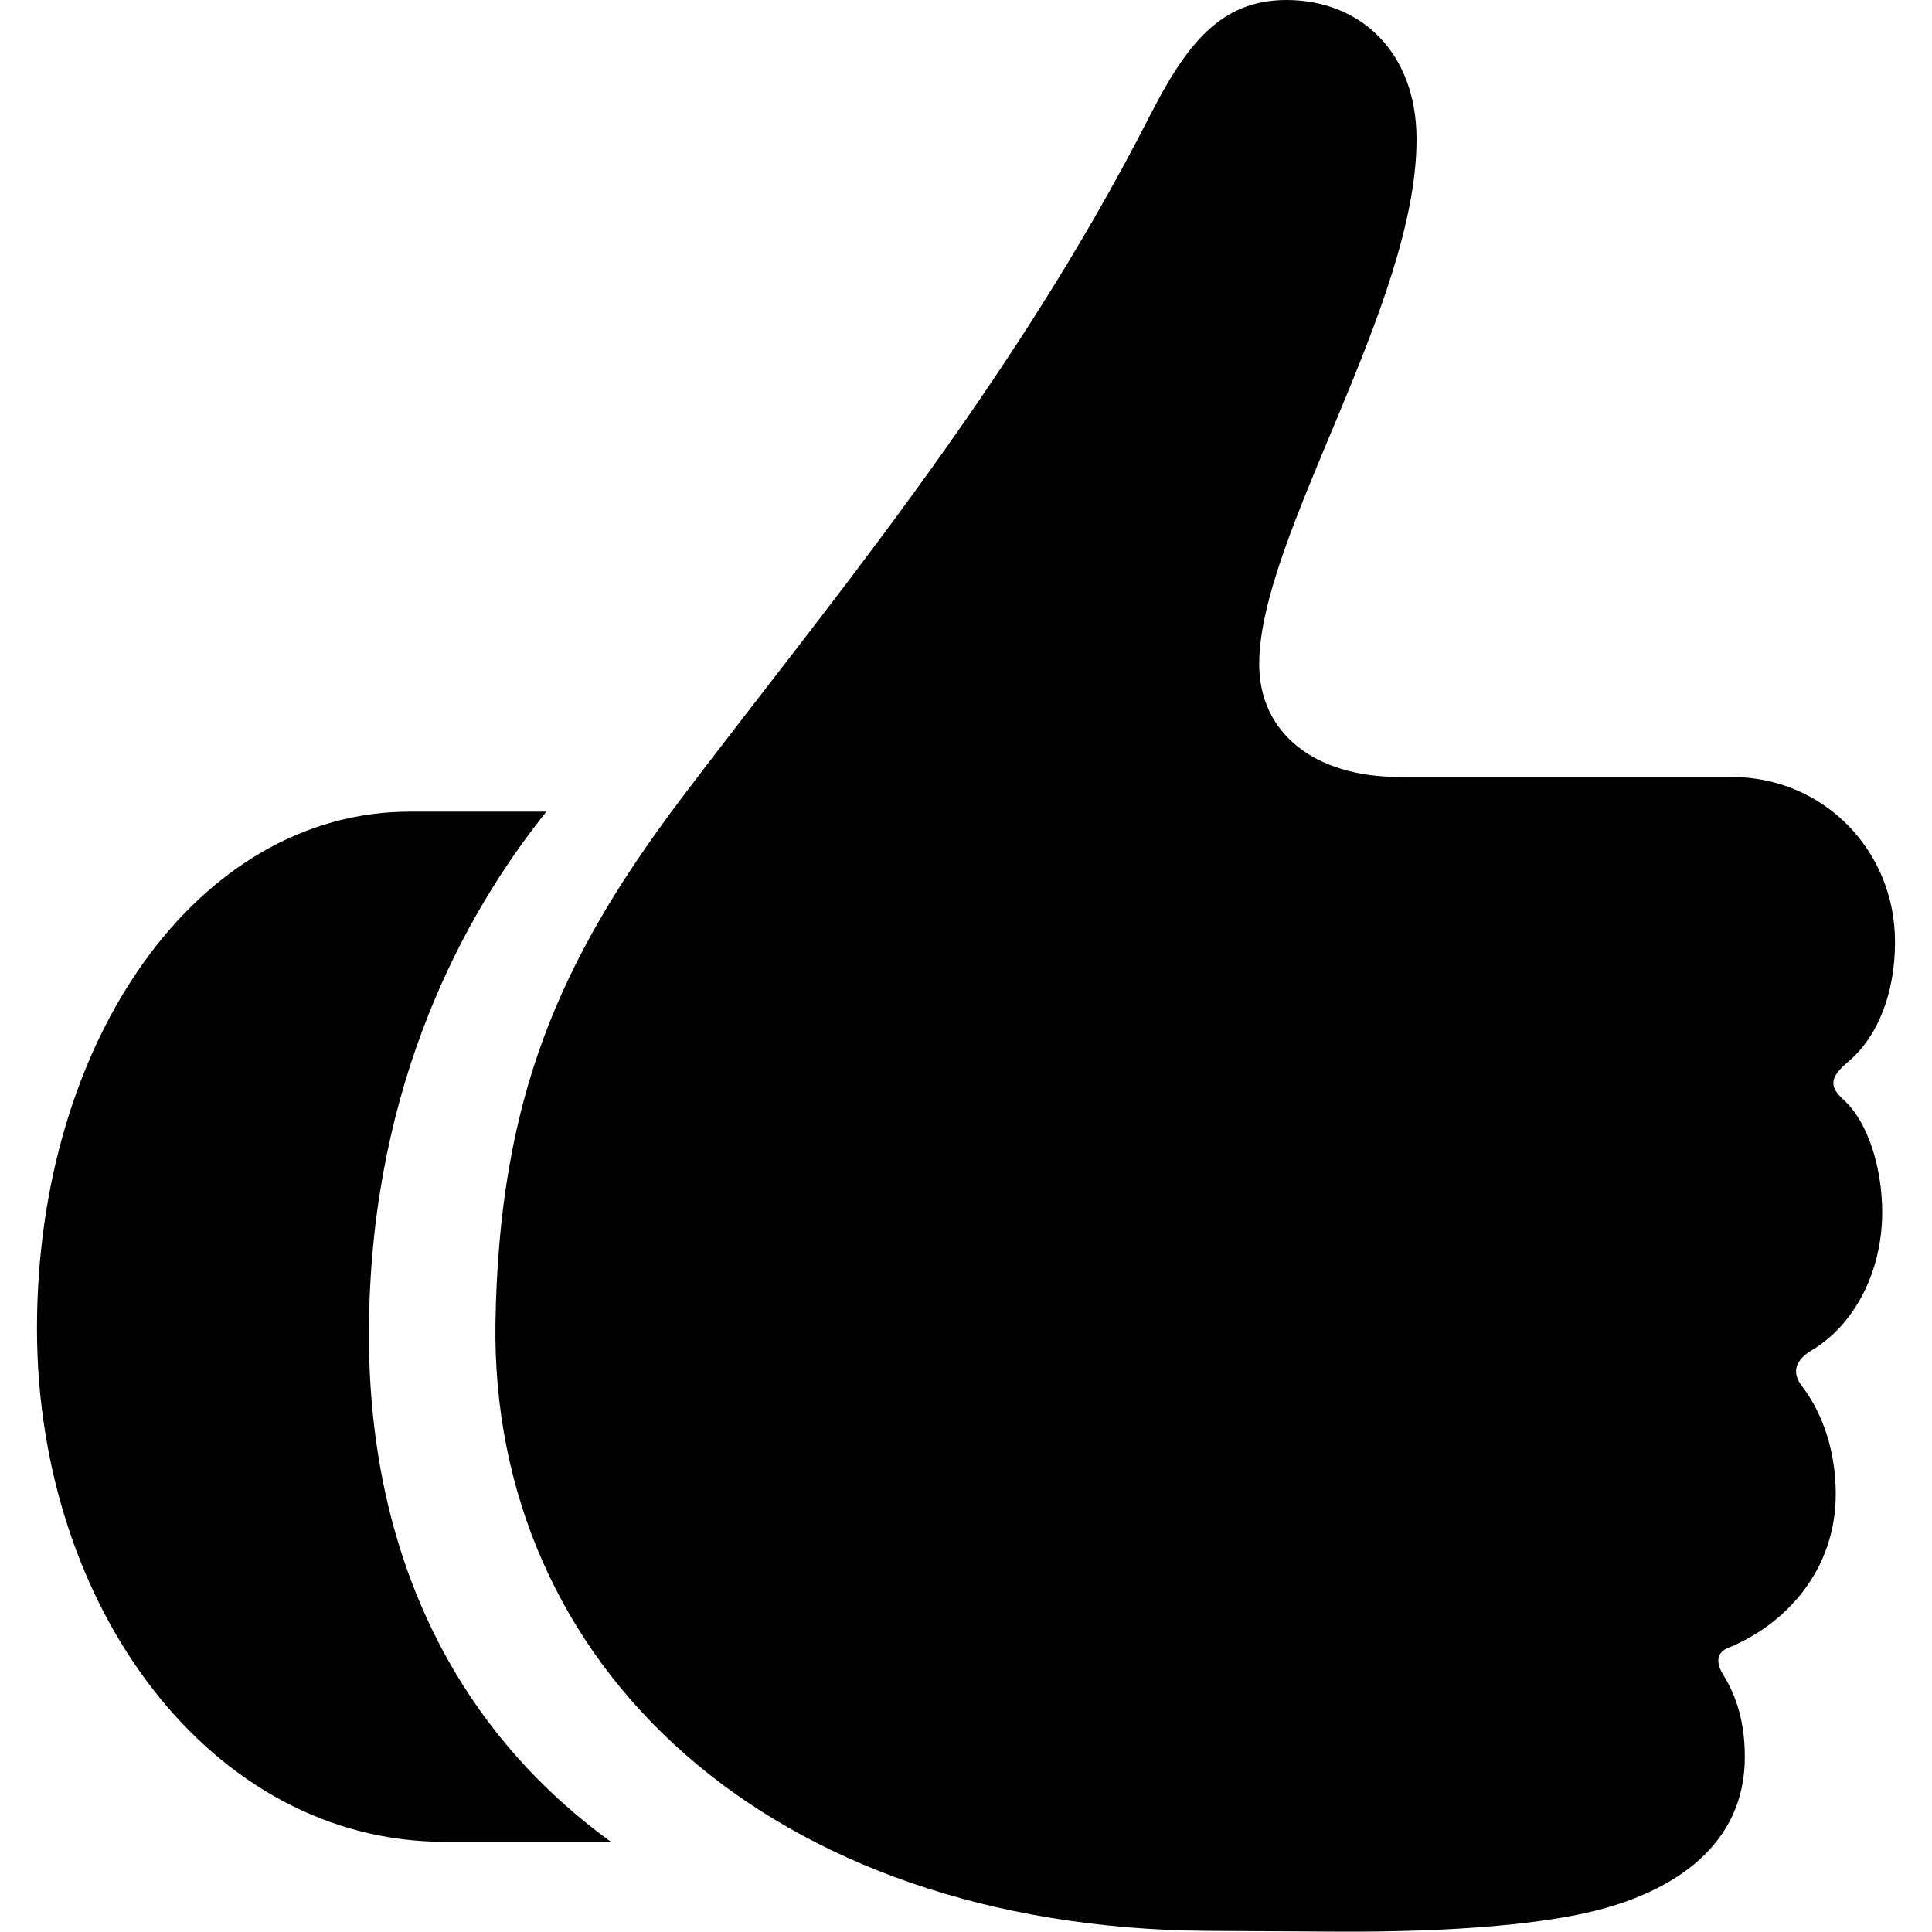 <?xml version="1.0" ?><!-- Generator: Adobe Illustrator 25.0.0, SVG Export Plug-In . SVG Version: 6.00 Build 0)  --><svg xmlns="http://www.w3.org/2000/svg" xmlns:xlink="http://www.w3.org/1999/xlink" version="1.1" id="Layer_1" x="0px" y="0px" viewBox="0 0 512 512" style="enable-background:new 0 0 512 512;" xml:space="preserve">
<path d="M131.3,350.4c-1.4,91.2,72.6,160.4,188.6,161.3l34.2,0.2c32.3,0.2,56.2-2.2,69.7-5.8c19.5-5.1,38.6-16.9,38.6-40.5  c0-9.6-2.4-16.4-5.8-21.9c-1.9-3.1-1.7-5.8,1.4-7c15.4-6.3,28.5-20.7,28.5-40.8c0-11.1-3.4-21.2-8.7-28.2c-2.9-3.6-2.4-6.8,1.9-9.6  c11.3-6.5,19.1-20.5,19.1-36.9c0-11.3-3.6-23.9-10.4-29.9c-3.9-3.6-3.1-6,1-9.6c8-6.5,12.8-18.1,12.8-32.1  c0-24.1-18.8-43.7-43.4-43.7h-88c-22.4,0-37.1-11.6-37.1-29.9c0-33.8,41.7-95,41.7-139.1c0-23.2-15-36.9-34.5-36.9  c-17.8,0-26.8,12.3-36.4,31.1c-36.9,72.3-86.6,131-124.4,181.1C148,254.9,132.3,291.3,131.3,350.4z M9.8,352.1  c0,74,46.3,136,108,136h44.1c-44.9-32.6-65.1-82-64.1-138.4c1-62.7,25.1-107.3,47-134.6h-36.2C52.7,215.1,9.8,275.4,9.8,352.1z"/>
</svg>